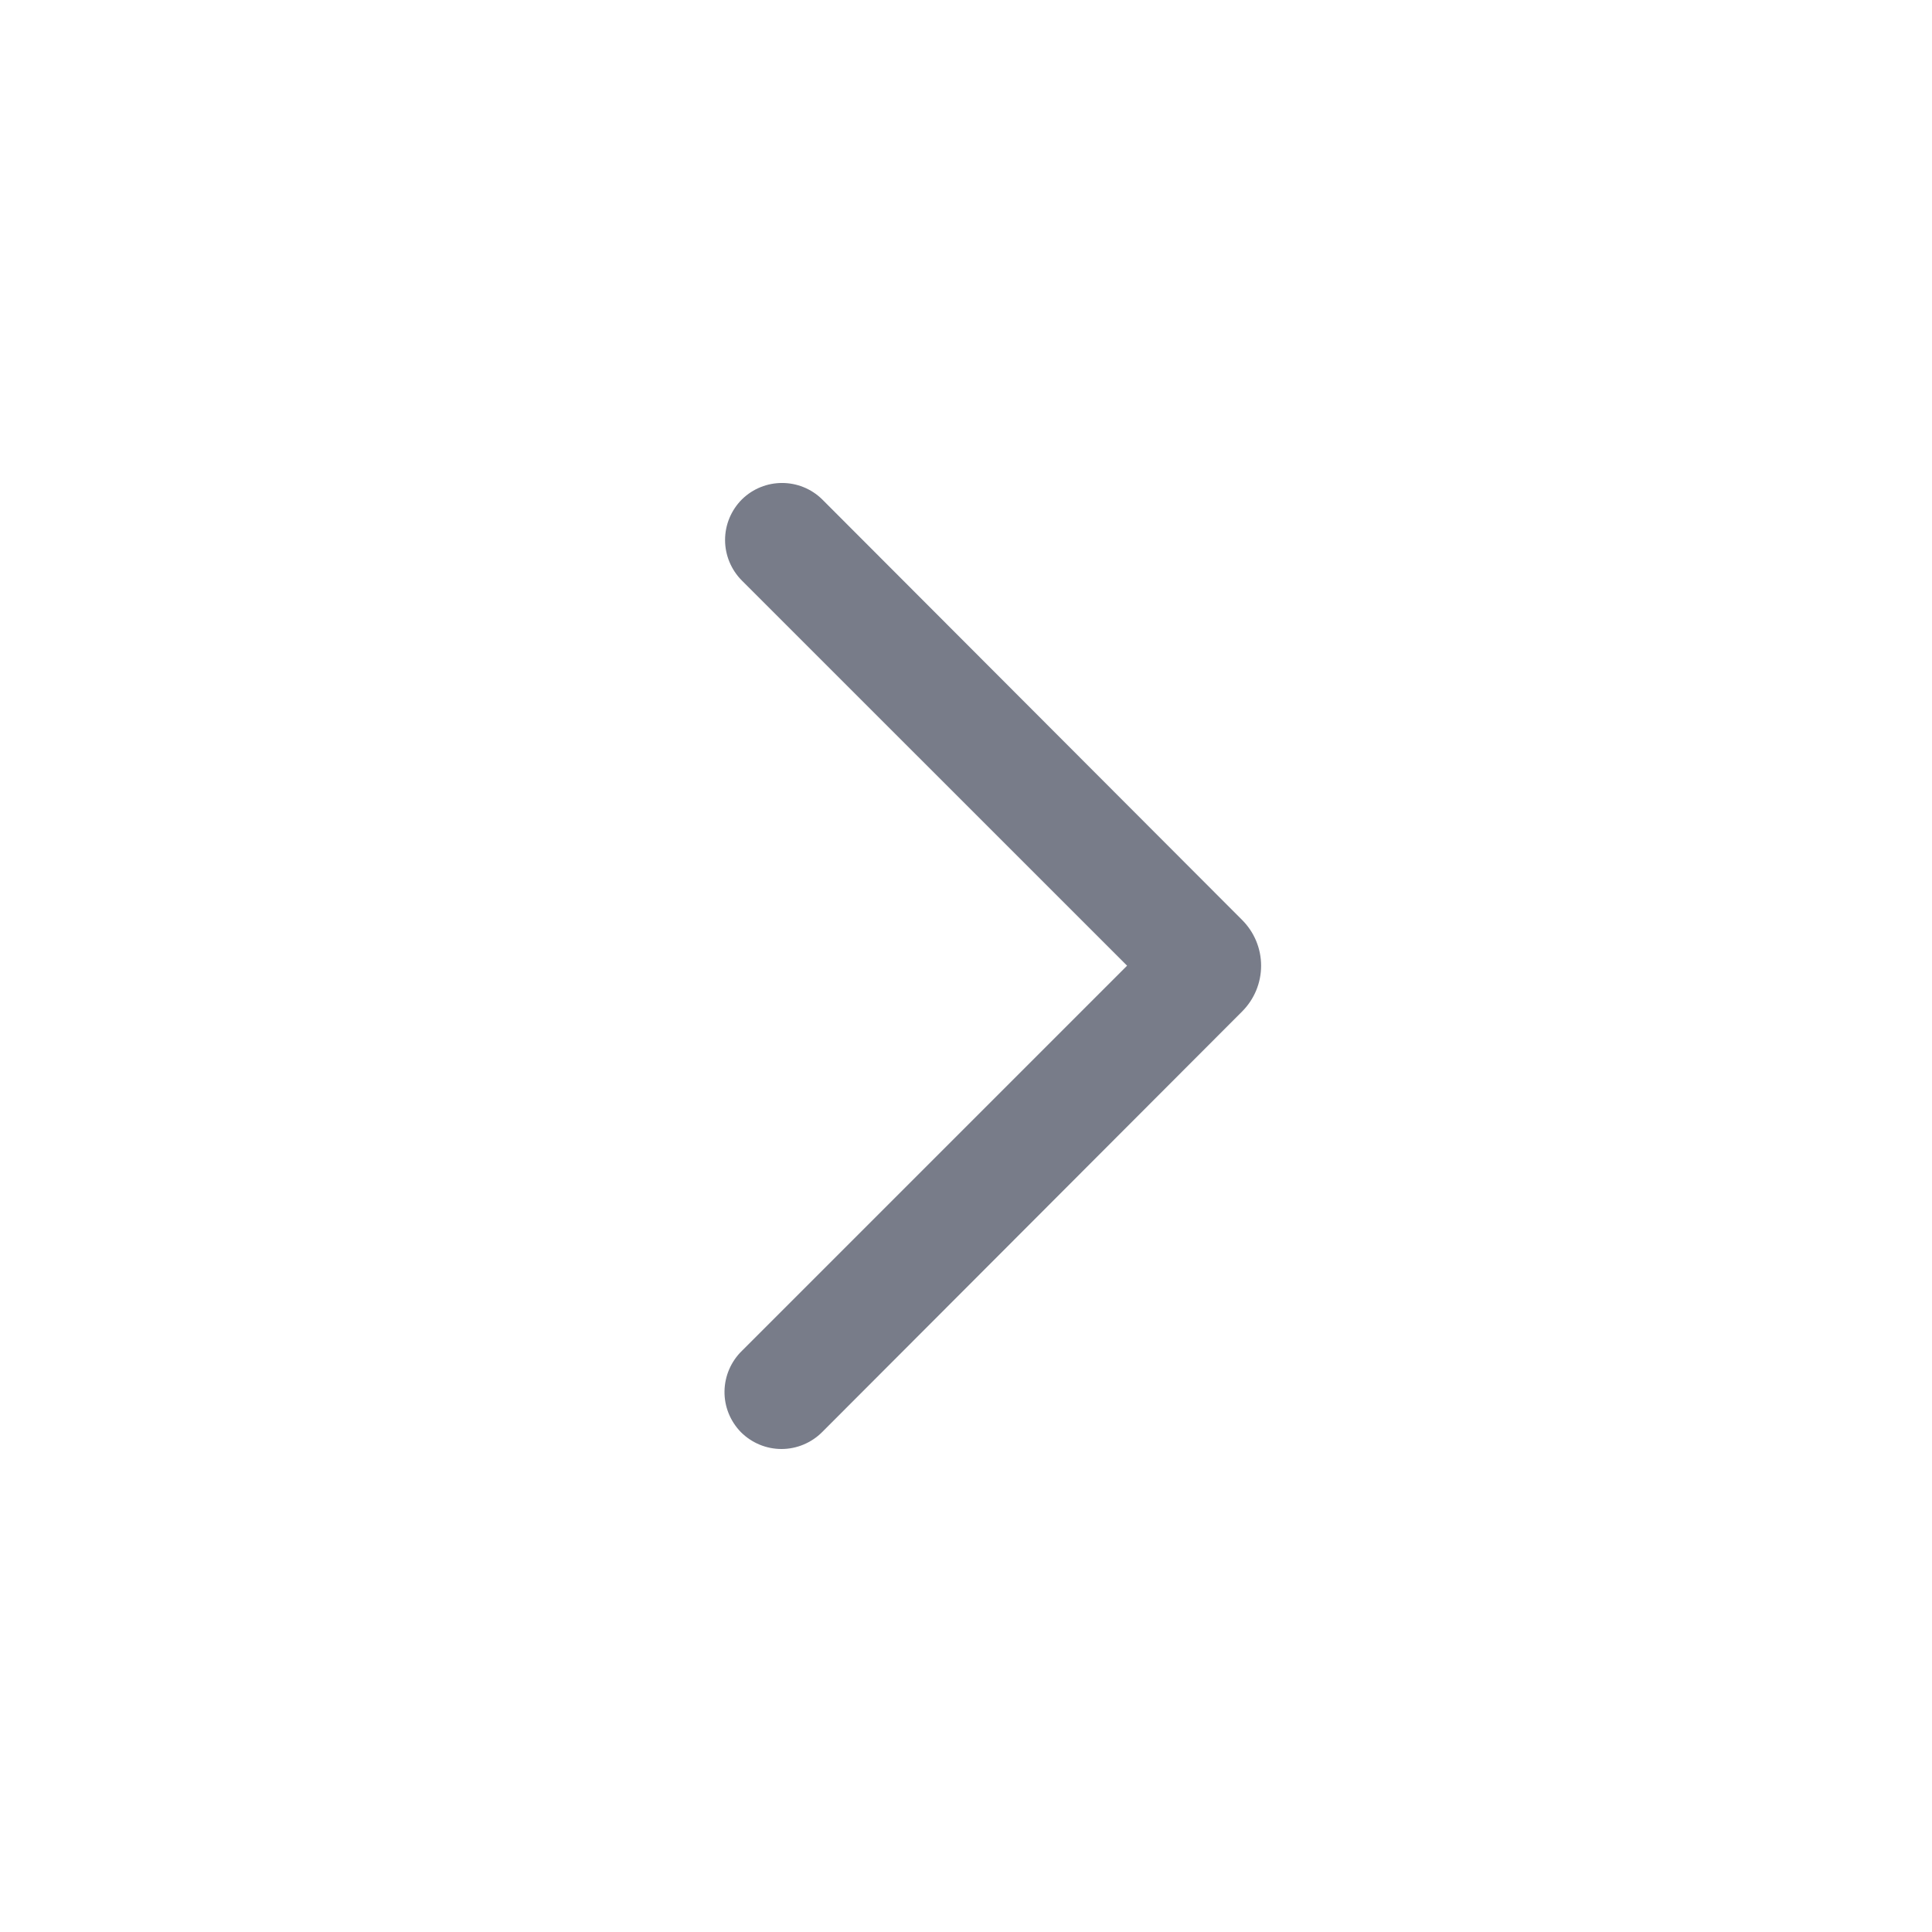 <svg width="24" height="24" viewBox="0 0 24 24" fill="none" xmlns="http://www.w3.org/2000/svg">
<path d="M9.217 16.78L14.001 11.996L9.217 7.213C9.083 7.079 9.007 6.897 9.007 6.708C9.007 6.518 9.083 6.337 9.217 6.203C9.494 5.932 9.936 5.932 10.213 6.203L15.43 11.428C15.581 11.579 15.666 11.783 15.666 11.996C15.666 12.21 15.581 12.414 15.43 12.565L10.213 17.79C10.079 17.924 9.897 18 9.708 18C9.518 18 9.337 17.924 9.203 17.79C9.071 17.654 8.997 17.472 9 17.282C9.003 17.093 9.081 16.912 9.217 16.78Z" fill="#787C89"/>
</svg>
